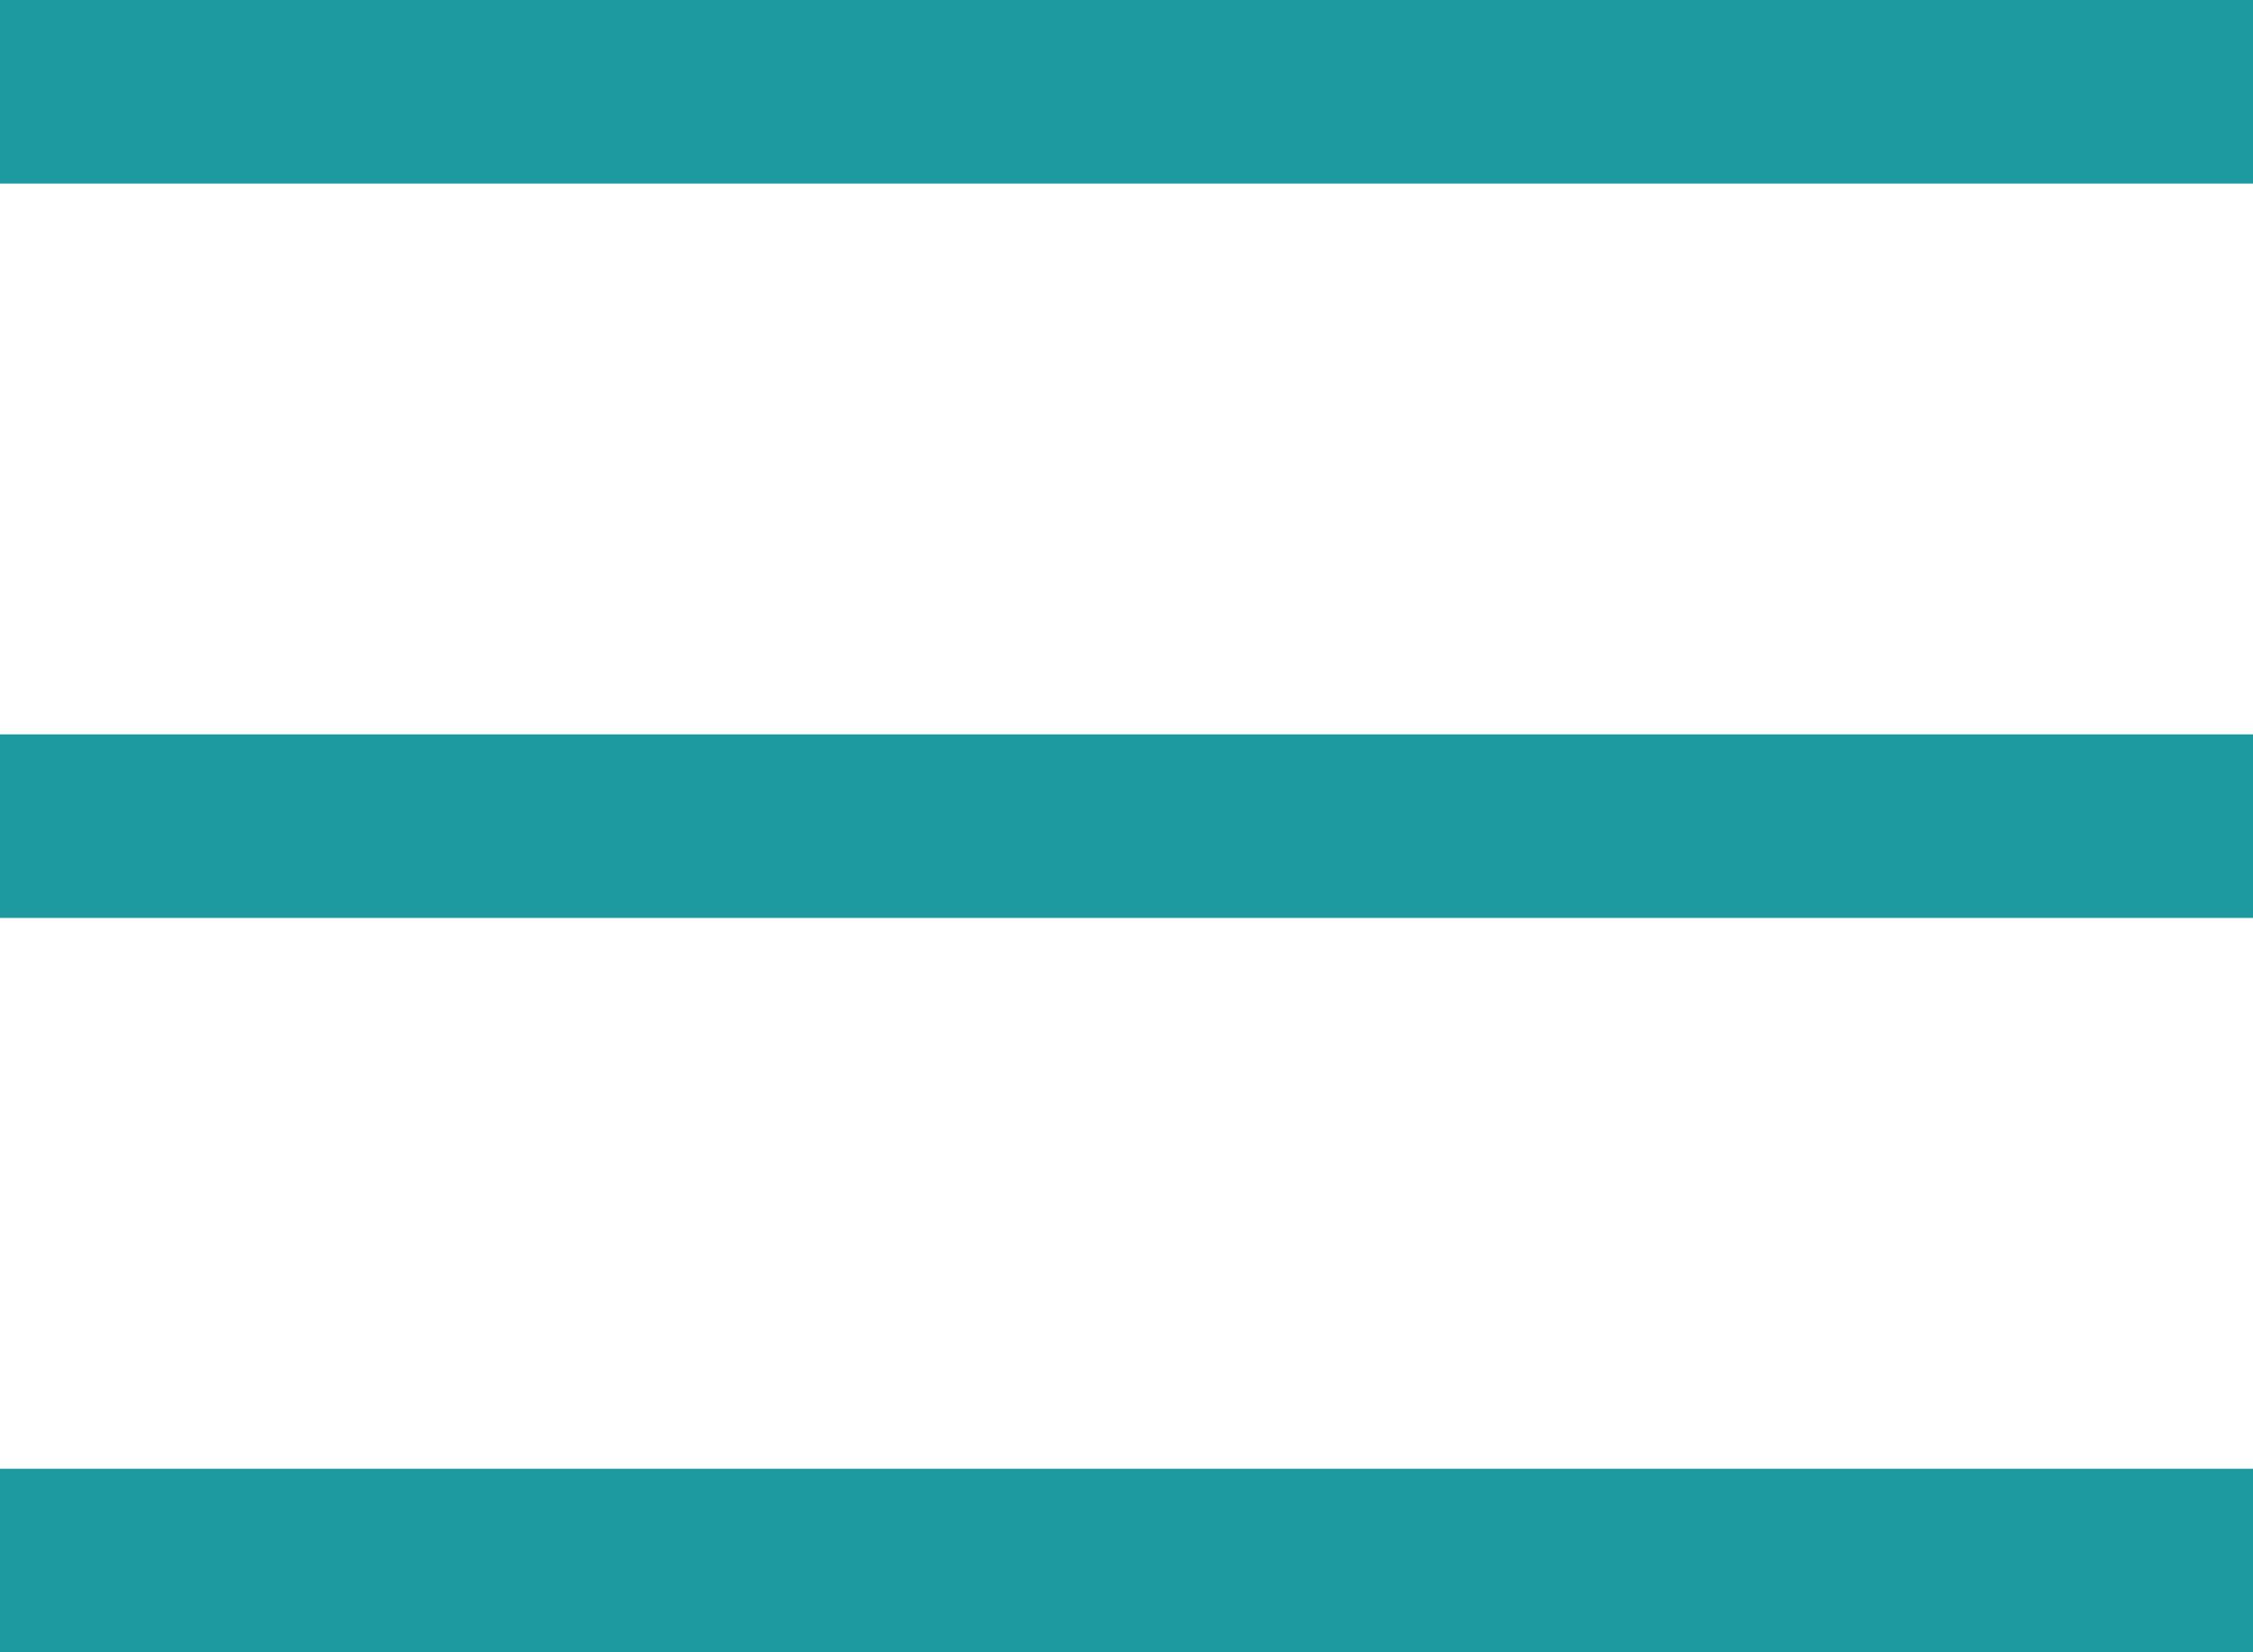 <svg width="30" height="22" viewBox="0 0 30 22" fill="none" xmlns="http://www.w3.org/2000/svg">
<path d="M0 0V2.444H30V0H0ZM0 9.778V12.222H30V9.778H0ZM0 19.556V22H30V19.556H0Z" fill="#1D9A9F"/>
</svg>
